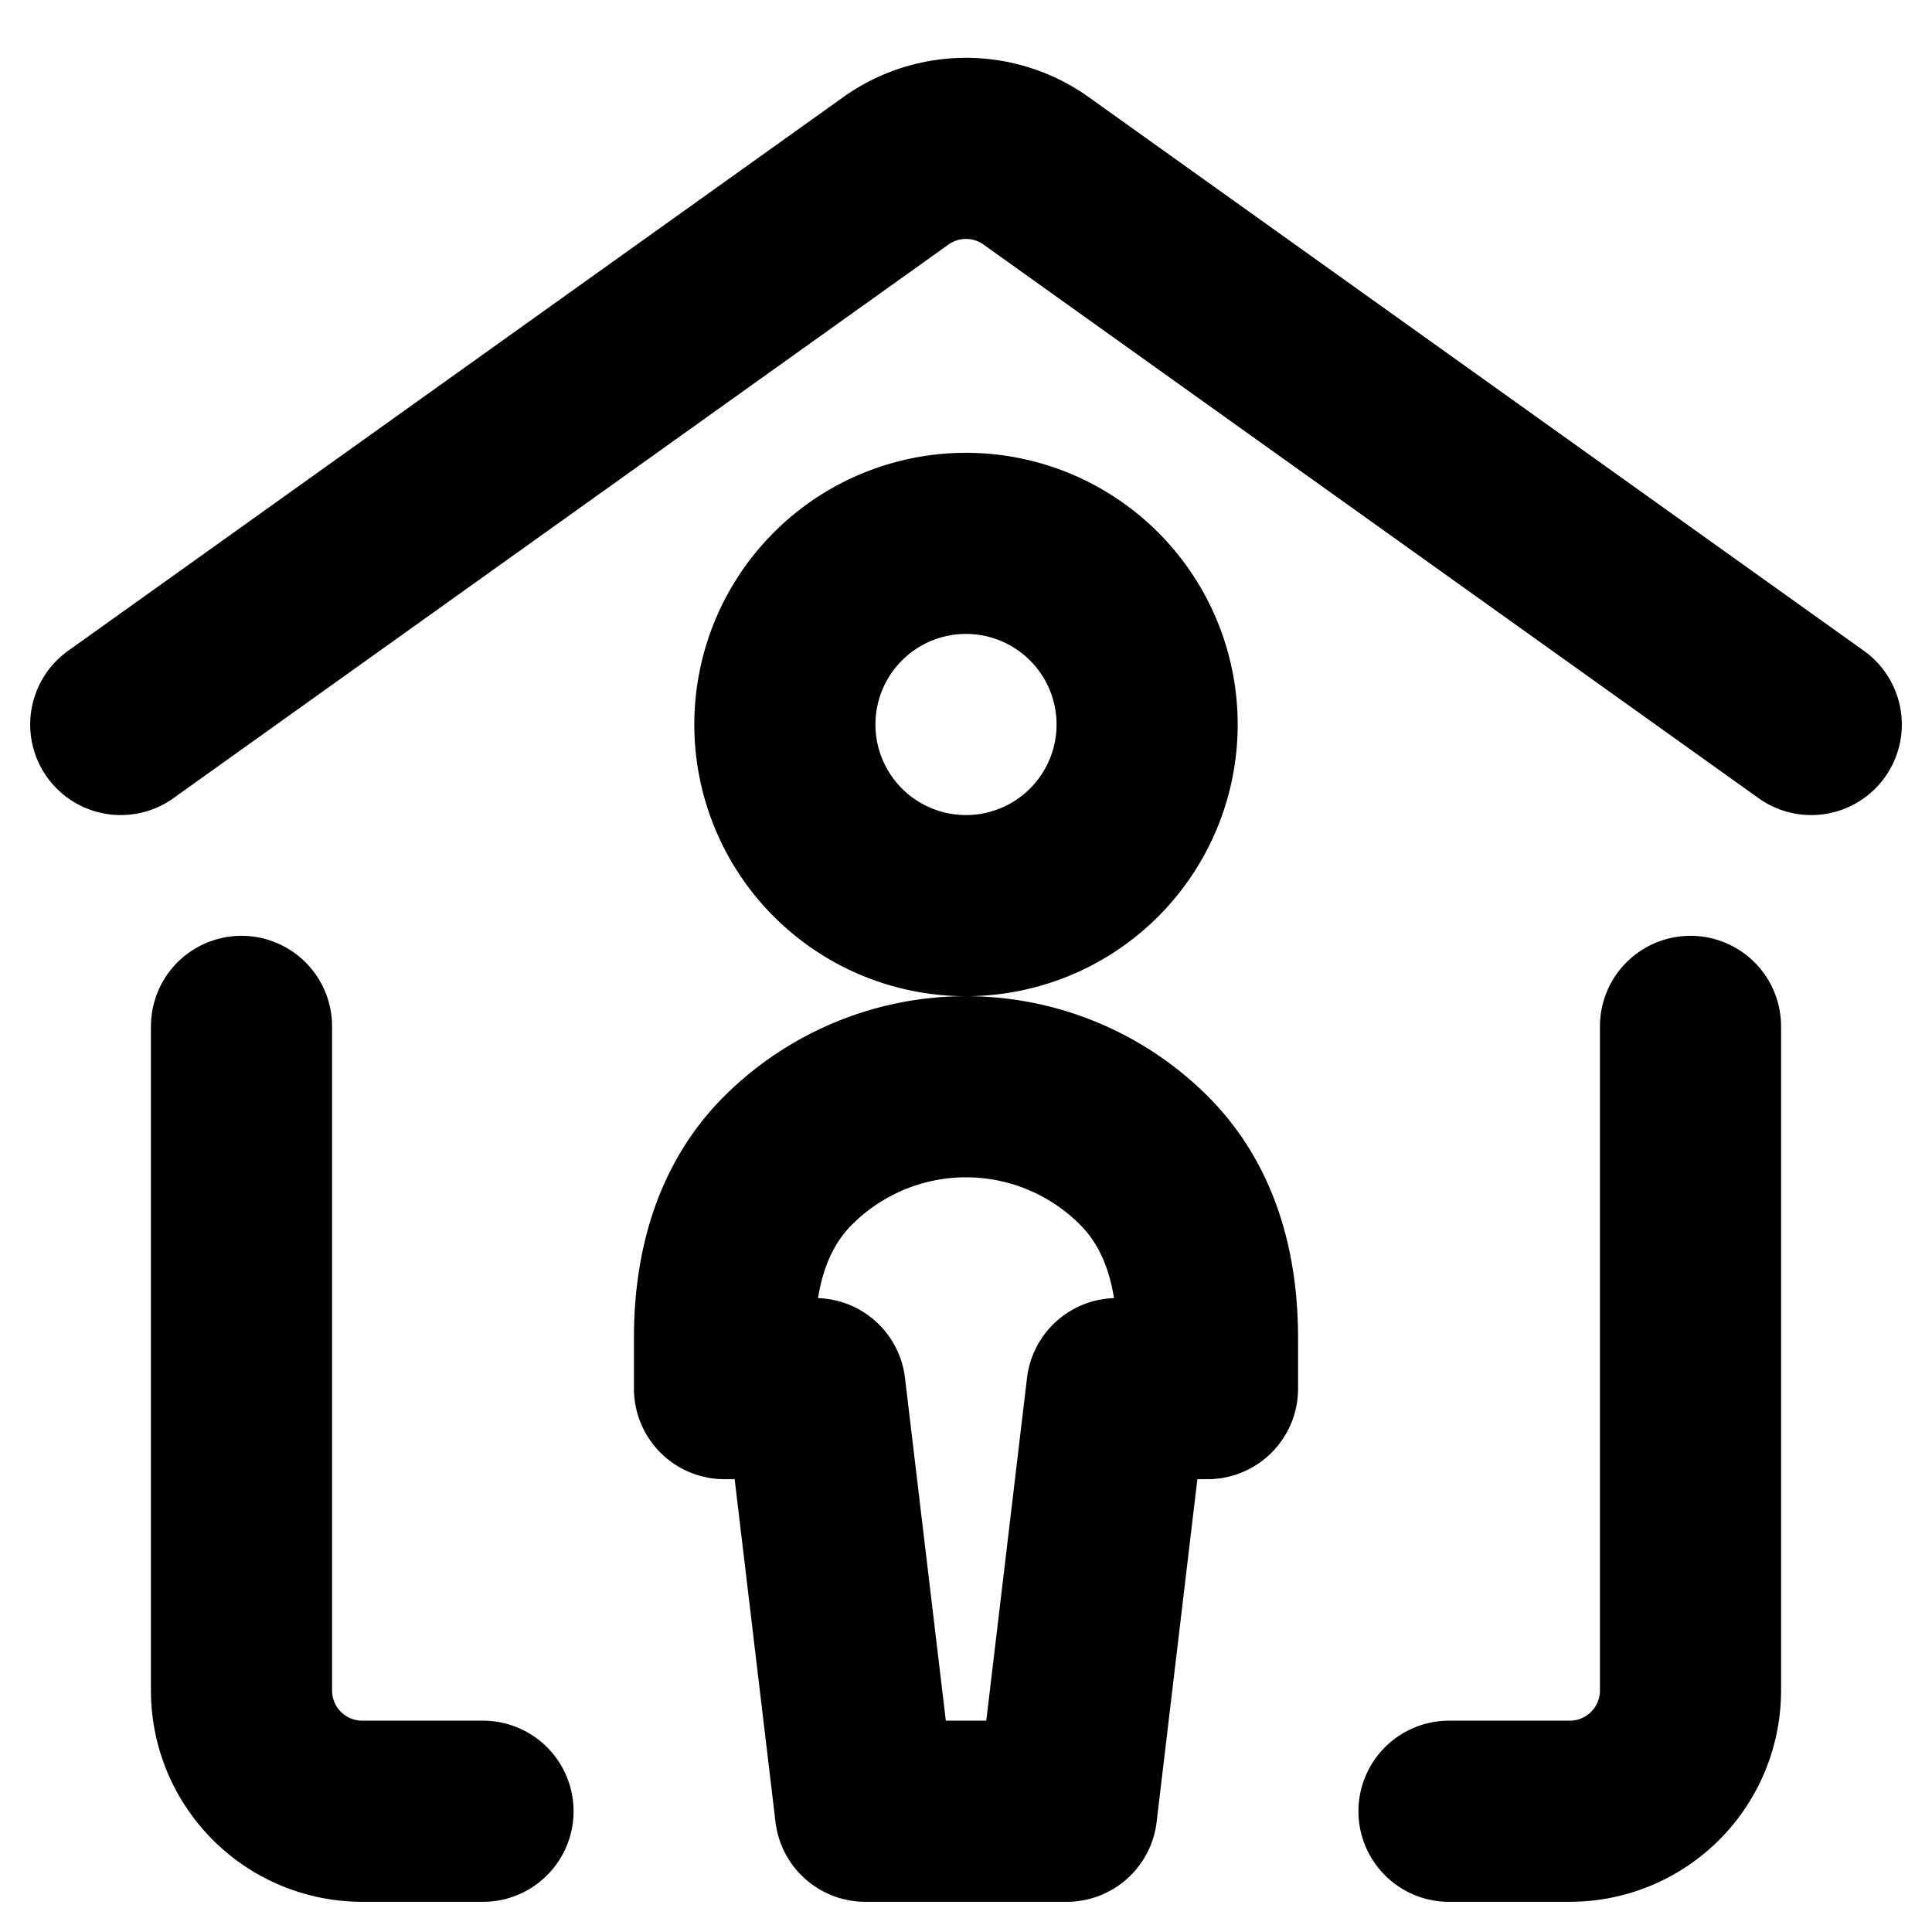 <svg xmlns="http://www.w3.org/2000/svg" width="16" height="16" fill="none" viewBox="0 0 16 16"><title>House with a person</title><path stroke="currentColor" stroke-linecap="round" stroke-linejoin="round" stroke-width="1.5" d="M8 7.5a1.5 1.5 0 1 0 0-3 1.5 1.5 0 0 0 0 3ZM8 9c-.552 0-1.082.22-1.473.61-.39.39-.527.92-.527 1.473v.417h.75l.417 3.5h1.667l.416-3.5H10v-.417c0-.552-.136-1.082-.527-1.473C9.083 9.22 8.553 9 8 9Z"></path><path stroke="currentColor" stroke-linecap="round" stroke-linejoin="round" stroke-width="1.5" d="M15 6 8.581 1.415a1 1 0 0 0-1.162 0L1 6M4 15H3a1 1 0 0 1-1-1V8.5M12 15h1a1 1 0 0 0 1-1V8.5"></path></svg>